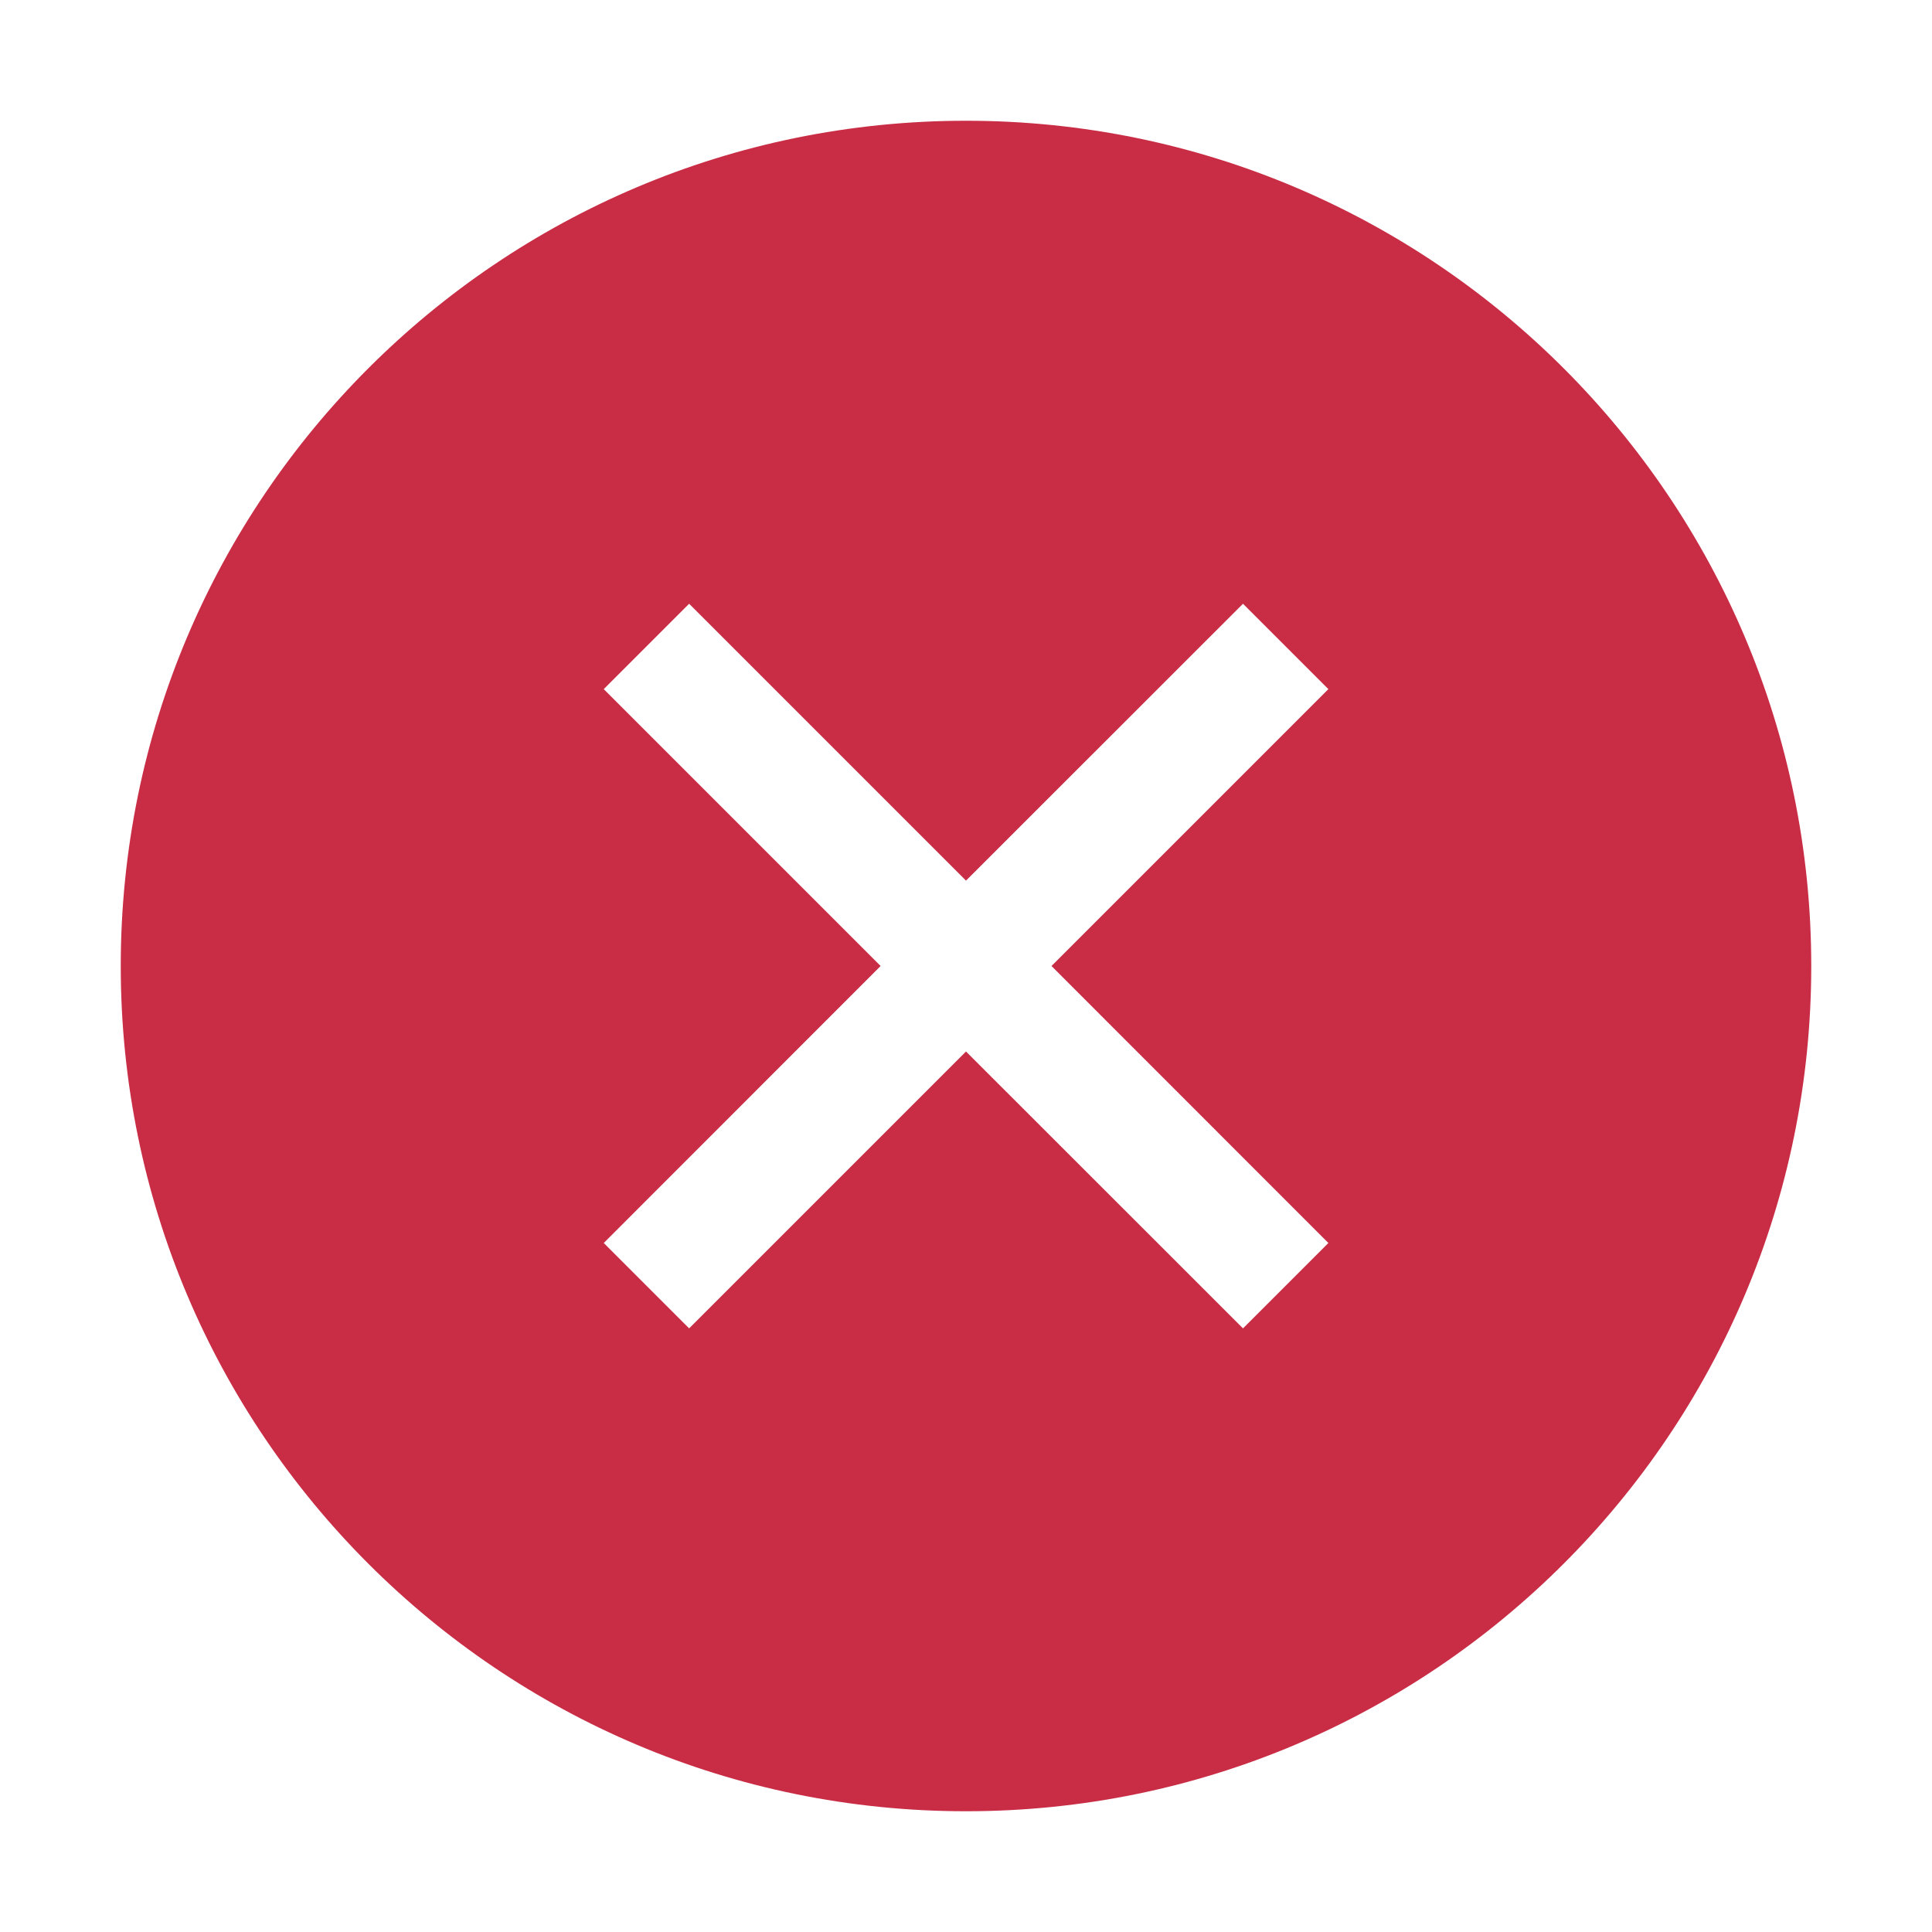 <svg viewBox="0 0 16 16" fill="none" xmlns="http://www.w3.org/2000/svg">
<path fill-rule="evenodd" clip-rule="evenodd" d="M8 15C11.866 15 15 11.866 15 8C15 4.134 11.866 1 8 1C4.134 1 1 4.134 1 8C1 11.866 4.134 15 8 15ZM5 10.294L7.293 8L5 5.707L5.707 5L8 7.293L10.294 5L11.001 5.707L8.708 8L11.001 10.294L10.294 11.001L8 8.708L5.707 11.001L5 10.294Z" fill="#C92D45"/>
</svg>